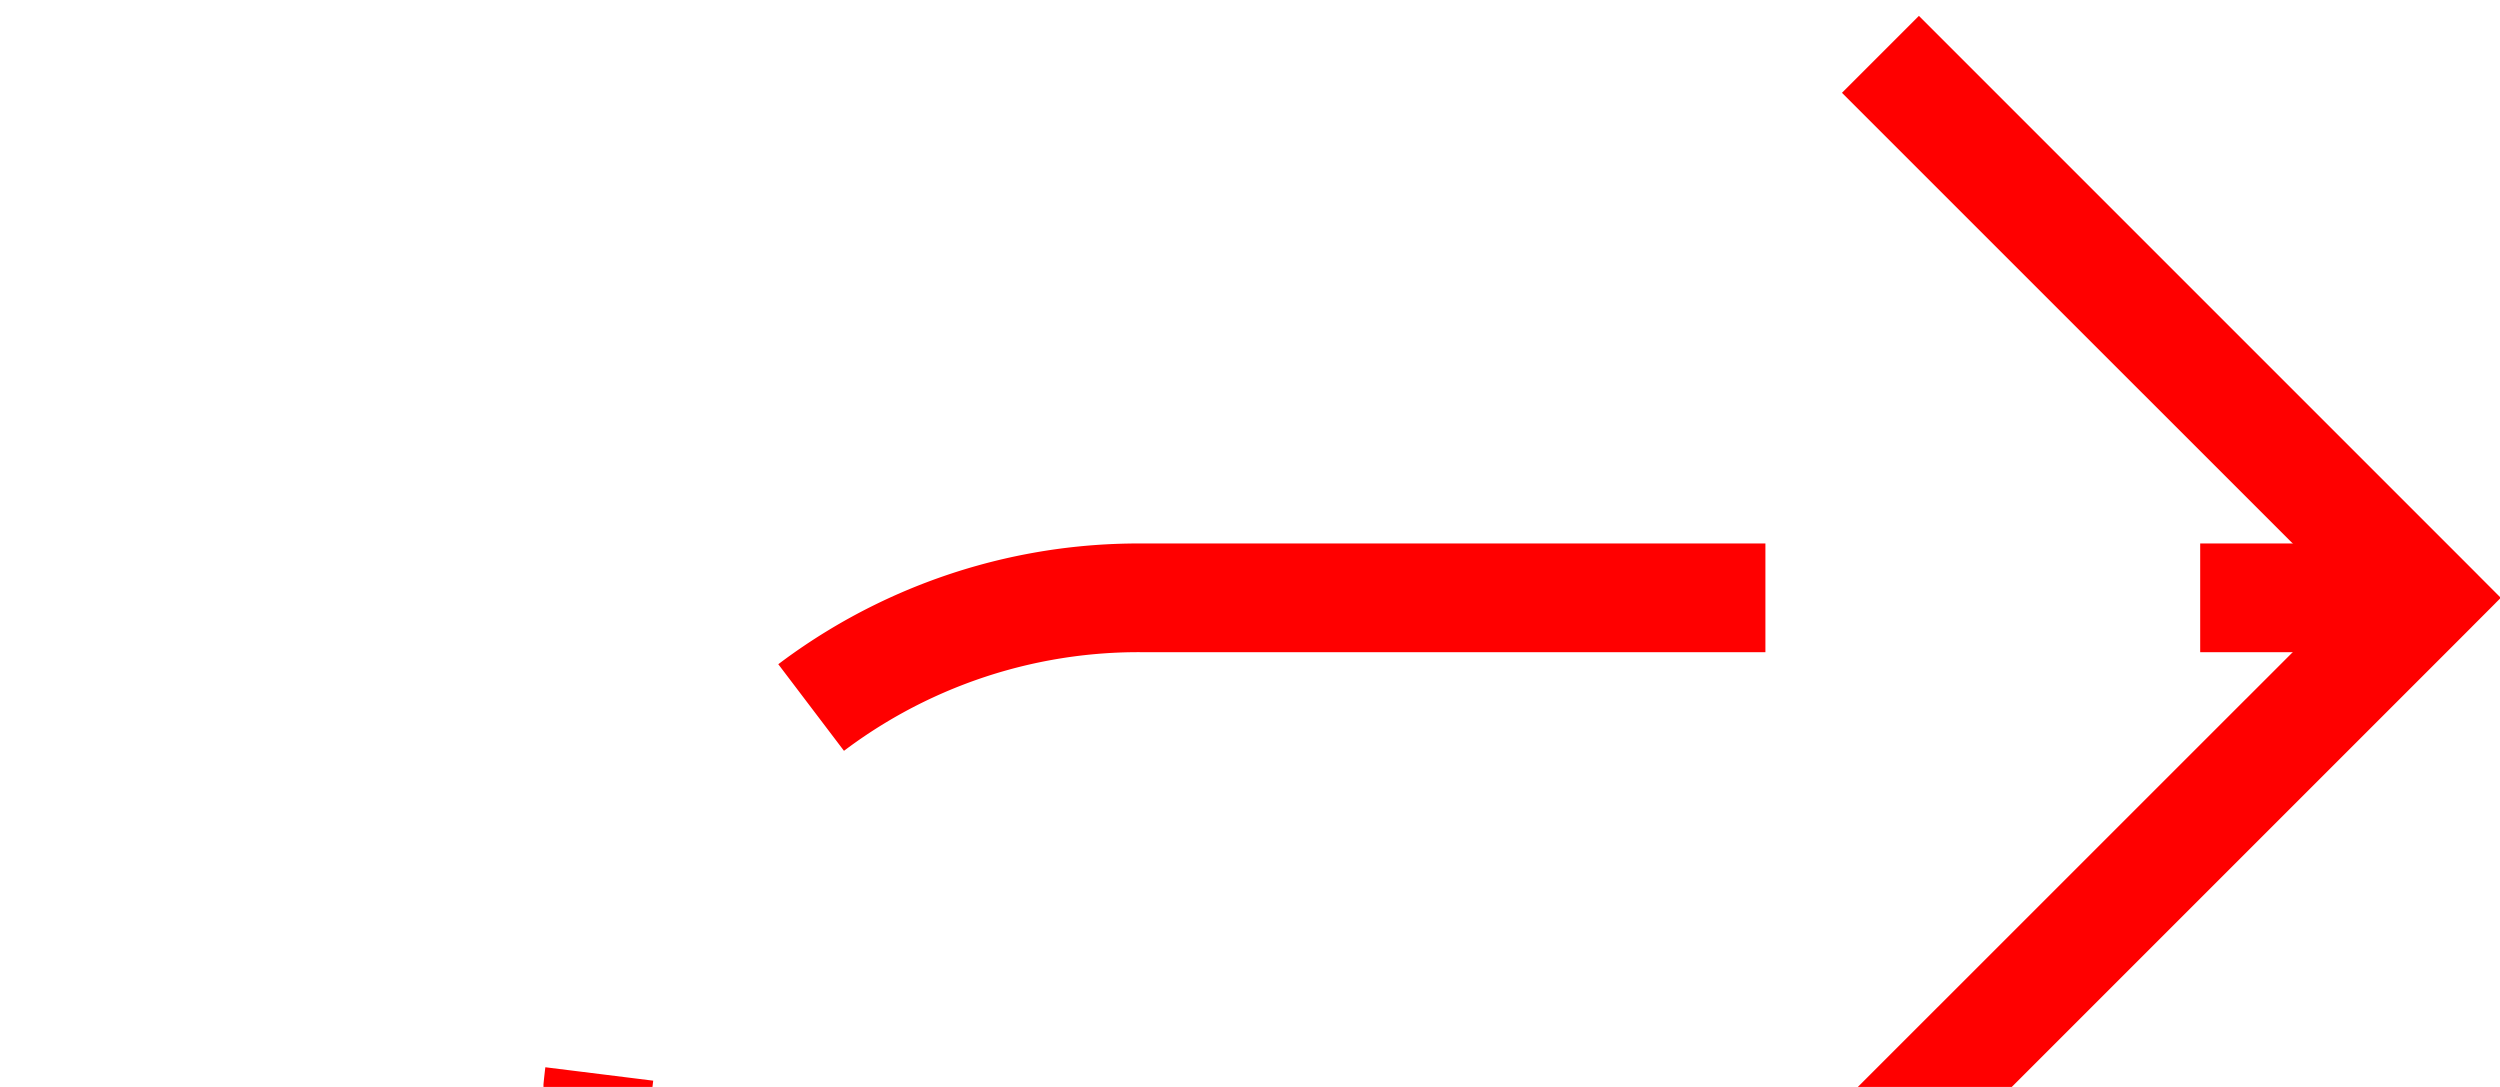 ﻿<?xml version="1.0" encoding="utf-8"?>
<svg version="1.1" xmlns:xlink="http://www.w3.org/1999/xlink" width="23px" height="10px" preserveAspectRatio="xMinYMid meet" viewBox="1475 151  23 8" xmlns="http://www.w3.org/2000/svg">
  <path d="M 1412 219.5  L 1475 219.5  A 5 5 0 0 0 1480.5 214.5 L 1480.5 160  A 5 5 0 0 1 1485.5 155.5 L 1497 155.5  " stroke-width="1" stroke-dasharray="9,4" stroke="#ff0000" fill="none" />
  <path d="M 1491.946 150.854  L 1496.593 155.5  L 1491.946 160.146  L 1492.654 160.854  L 1497.654 155.854  L 1498.007 155.5  L 1497.654 155.146  L 1492.654 150.146  L 1491.946 150.854  Z " fill-rule="nonzero" fill="#ff0000" stroke="none" />
</svg>